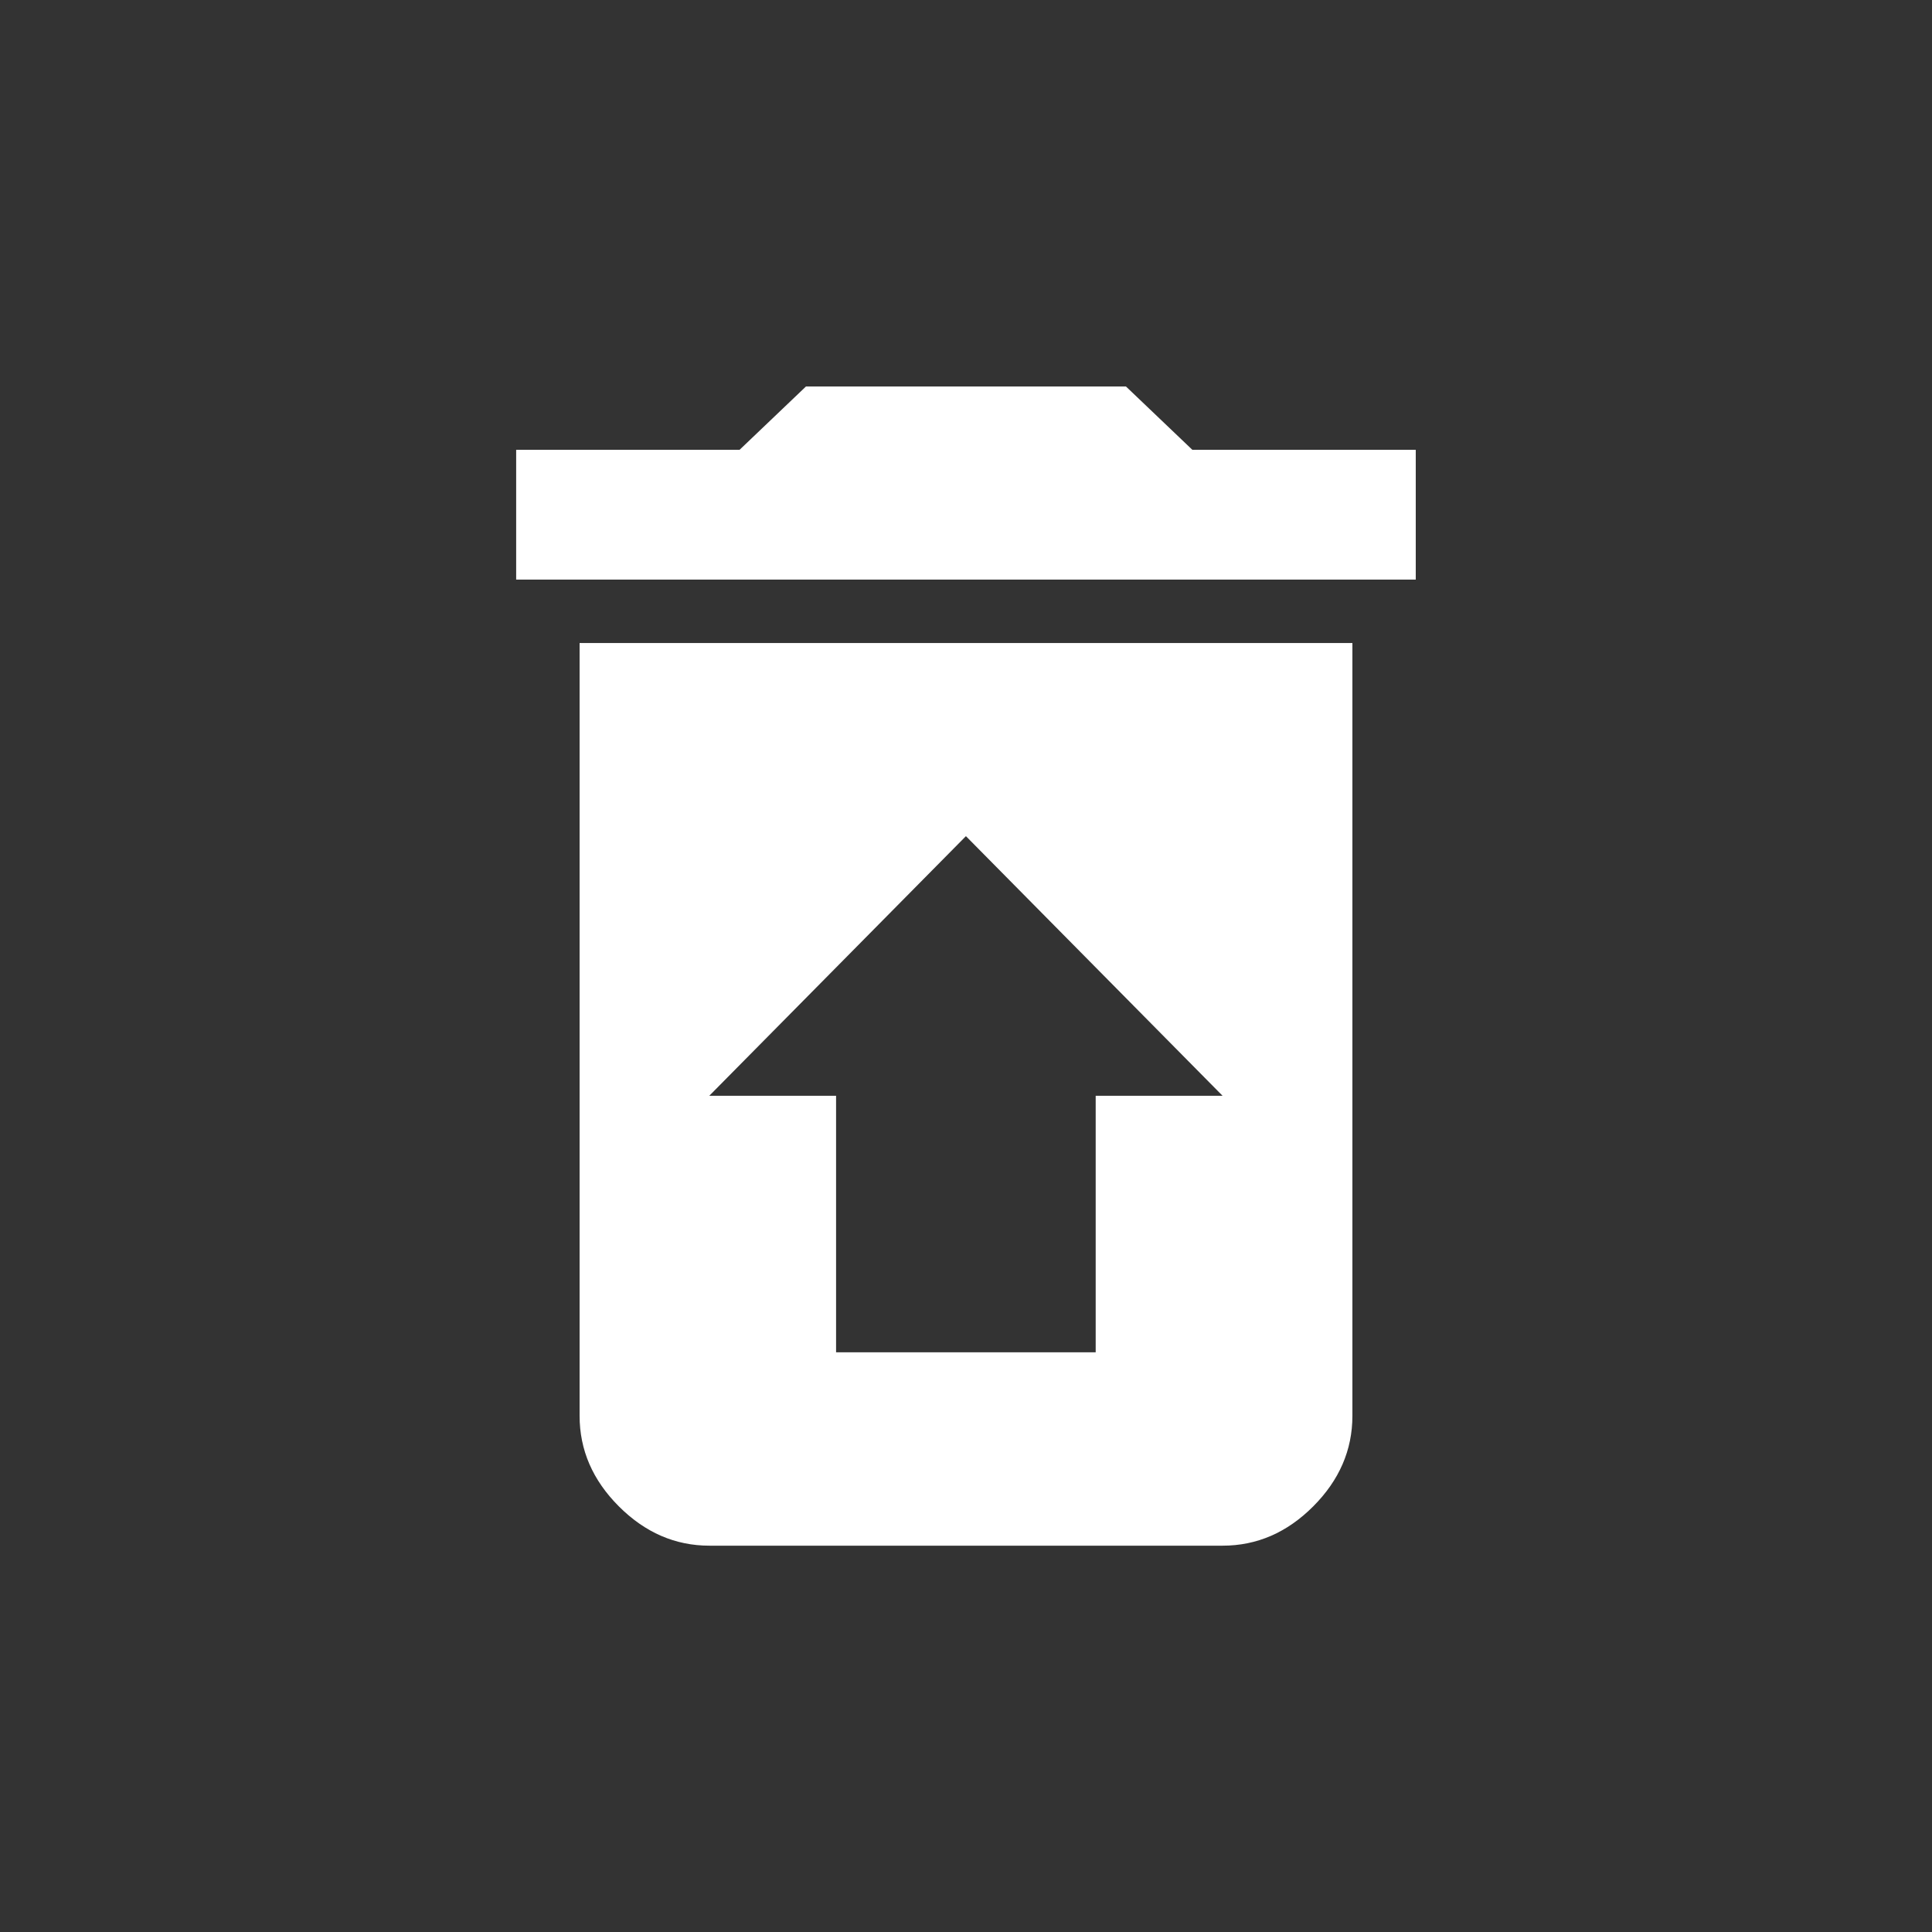 <!-- Generated by IcoMoon.io -->
<svg version="1.1" xmlns="http://www.w3.org/2000/svg" width="24" height="24" viewBox="0 0 24 24">
<rect x="0" y="0" width="24" height="24" fill="#333333" stroke="none"/>
<title>restore_from_trash</title>
<path fill="#fff" d="M13.612 13.612h1.575l-3.188-3.225-3.188 3.225h1.575v3.187h3.225v-3.187zM7.2 7.988h9.6v9.6q0 0.637-0.487 1.125t-1.125 0.488h-6.375q-0.637 0-1.125-0.488t-0.488-1.125v-9.6zM17.587 5.588v1.612h-11.175v-1.612h2.775l0.825-0.787h3.975l0.825 0.787h2.775z"></path>
</svg>
